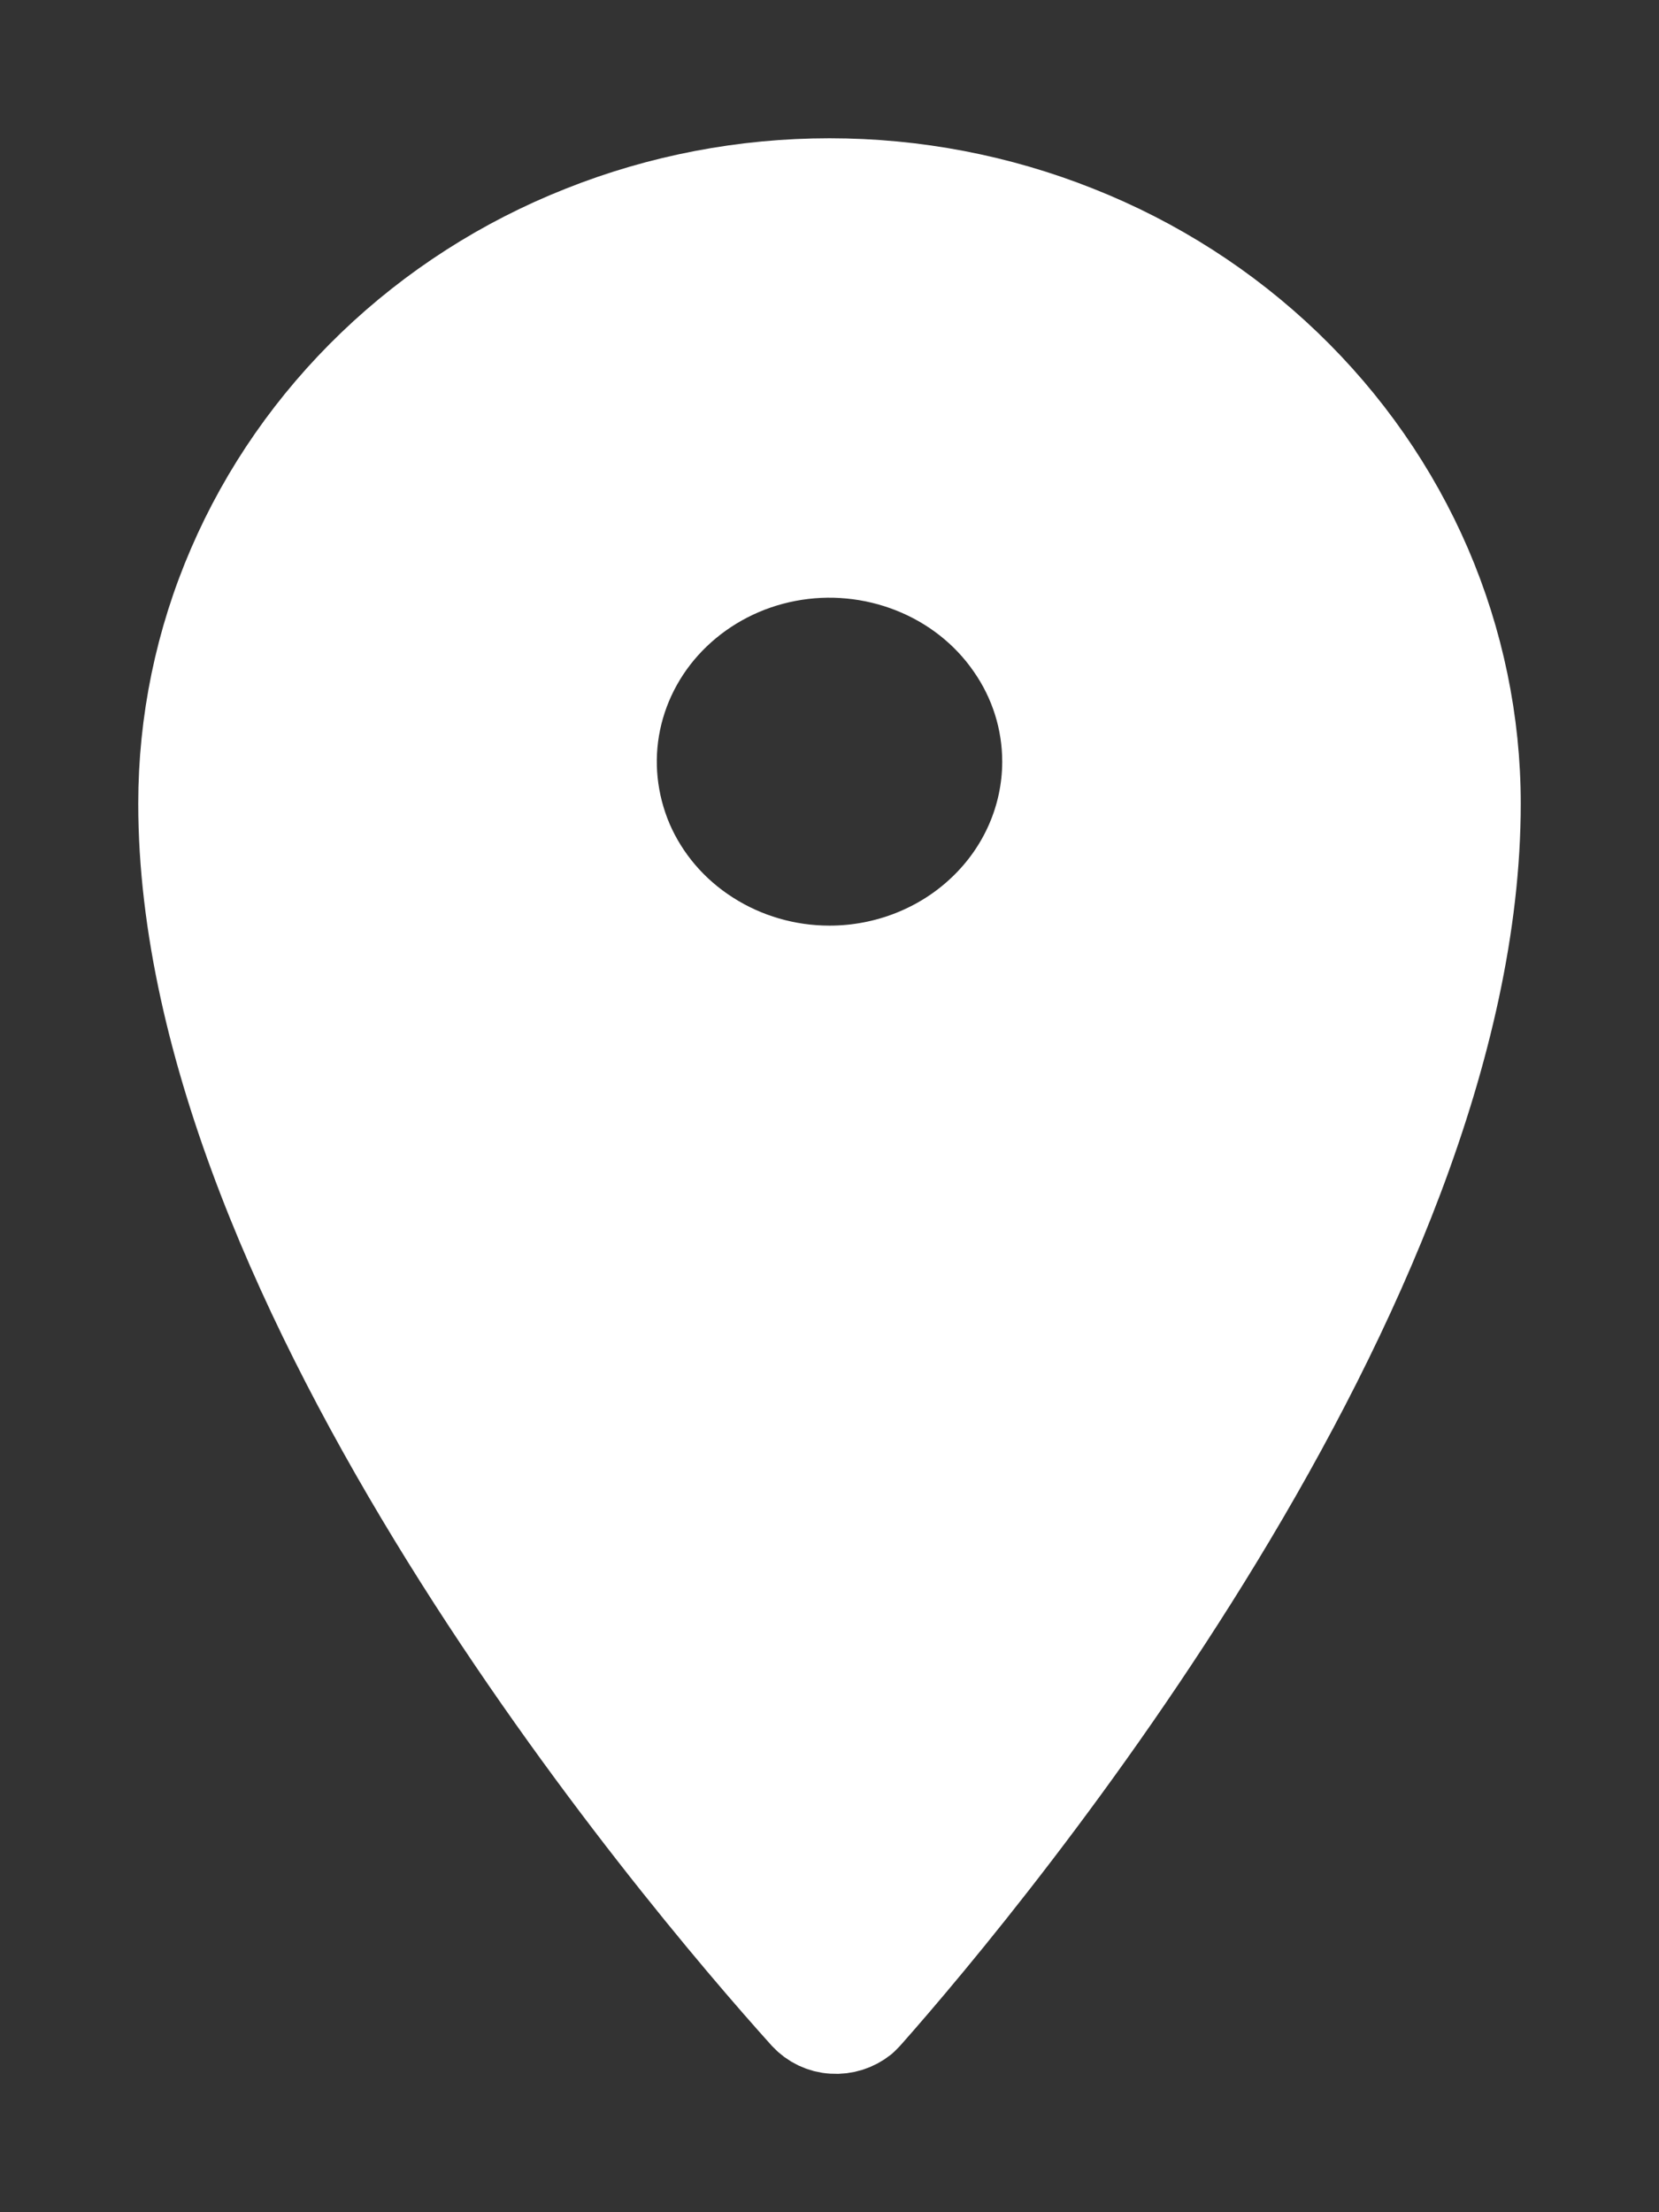 <svg width="9" height="12" viewBox="0 0 9 12" fill="none" xmlns="http://www.w3.org/2000/svg">
<rect x="0" y="0" width="9" height="12" fill="#333333" stroke="none"/>
<path d="M4.5 1C4.04 1 3.585 1.087 3.161 1.256C2.736 1.424 2.35 1.672 2.025 1.984C1.7 2.296 1.442 2.666 1.266 3.074C1.09 3.481 1 3.918 1 4.359C1 6.988 3.672 10.152 4.372 10.929C4.41 10.97 4.463 10.996 4.52 10.999C4.577 11.003 4.633 10.985 4.677 10.95L4.698 10.929C5.389 10.149 8 6.988 8 4.359C8 3.918 7.909 3.481 7.734 3.074C7.558 2.666 7.3 2.296 6.975 1.984C6.65 1.672 6.264 1.424 5.839 1.256C5.415 1.087 4.96 1 4.5 1ZM4.5 5.271C4.265 5.271 4.036 5.204 3.841 5.079C3.645 4.954 3.493 4.776 3.403 4.568C3.314 4.359 3.29 4.13 3.336 3.909C3.382 3.688 3.495 3.485 3.661 3.326C3.827 3.167 4.038 3.058 4.269 3.014C4.499 2.97 4.737 2.993 4.954 3.079C5.171 3.165 5.357 3.311 5.487 3.499C5.618 3.686 5.687 3.906 5.687 4.132V4.134C5.686 4.436 5.561 4.725 5.338 4.938C5.116 5.151 4.814 5.271 4.5 5.271Z" fill="white" stroke="white" stroke-width="0.5" stroke-linecap="round" stroke-linejoin="round"/>
</svg>
